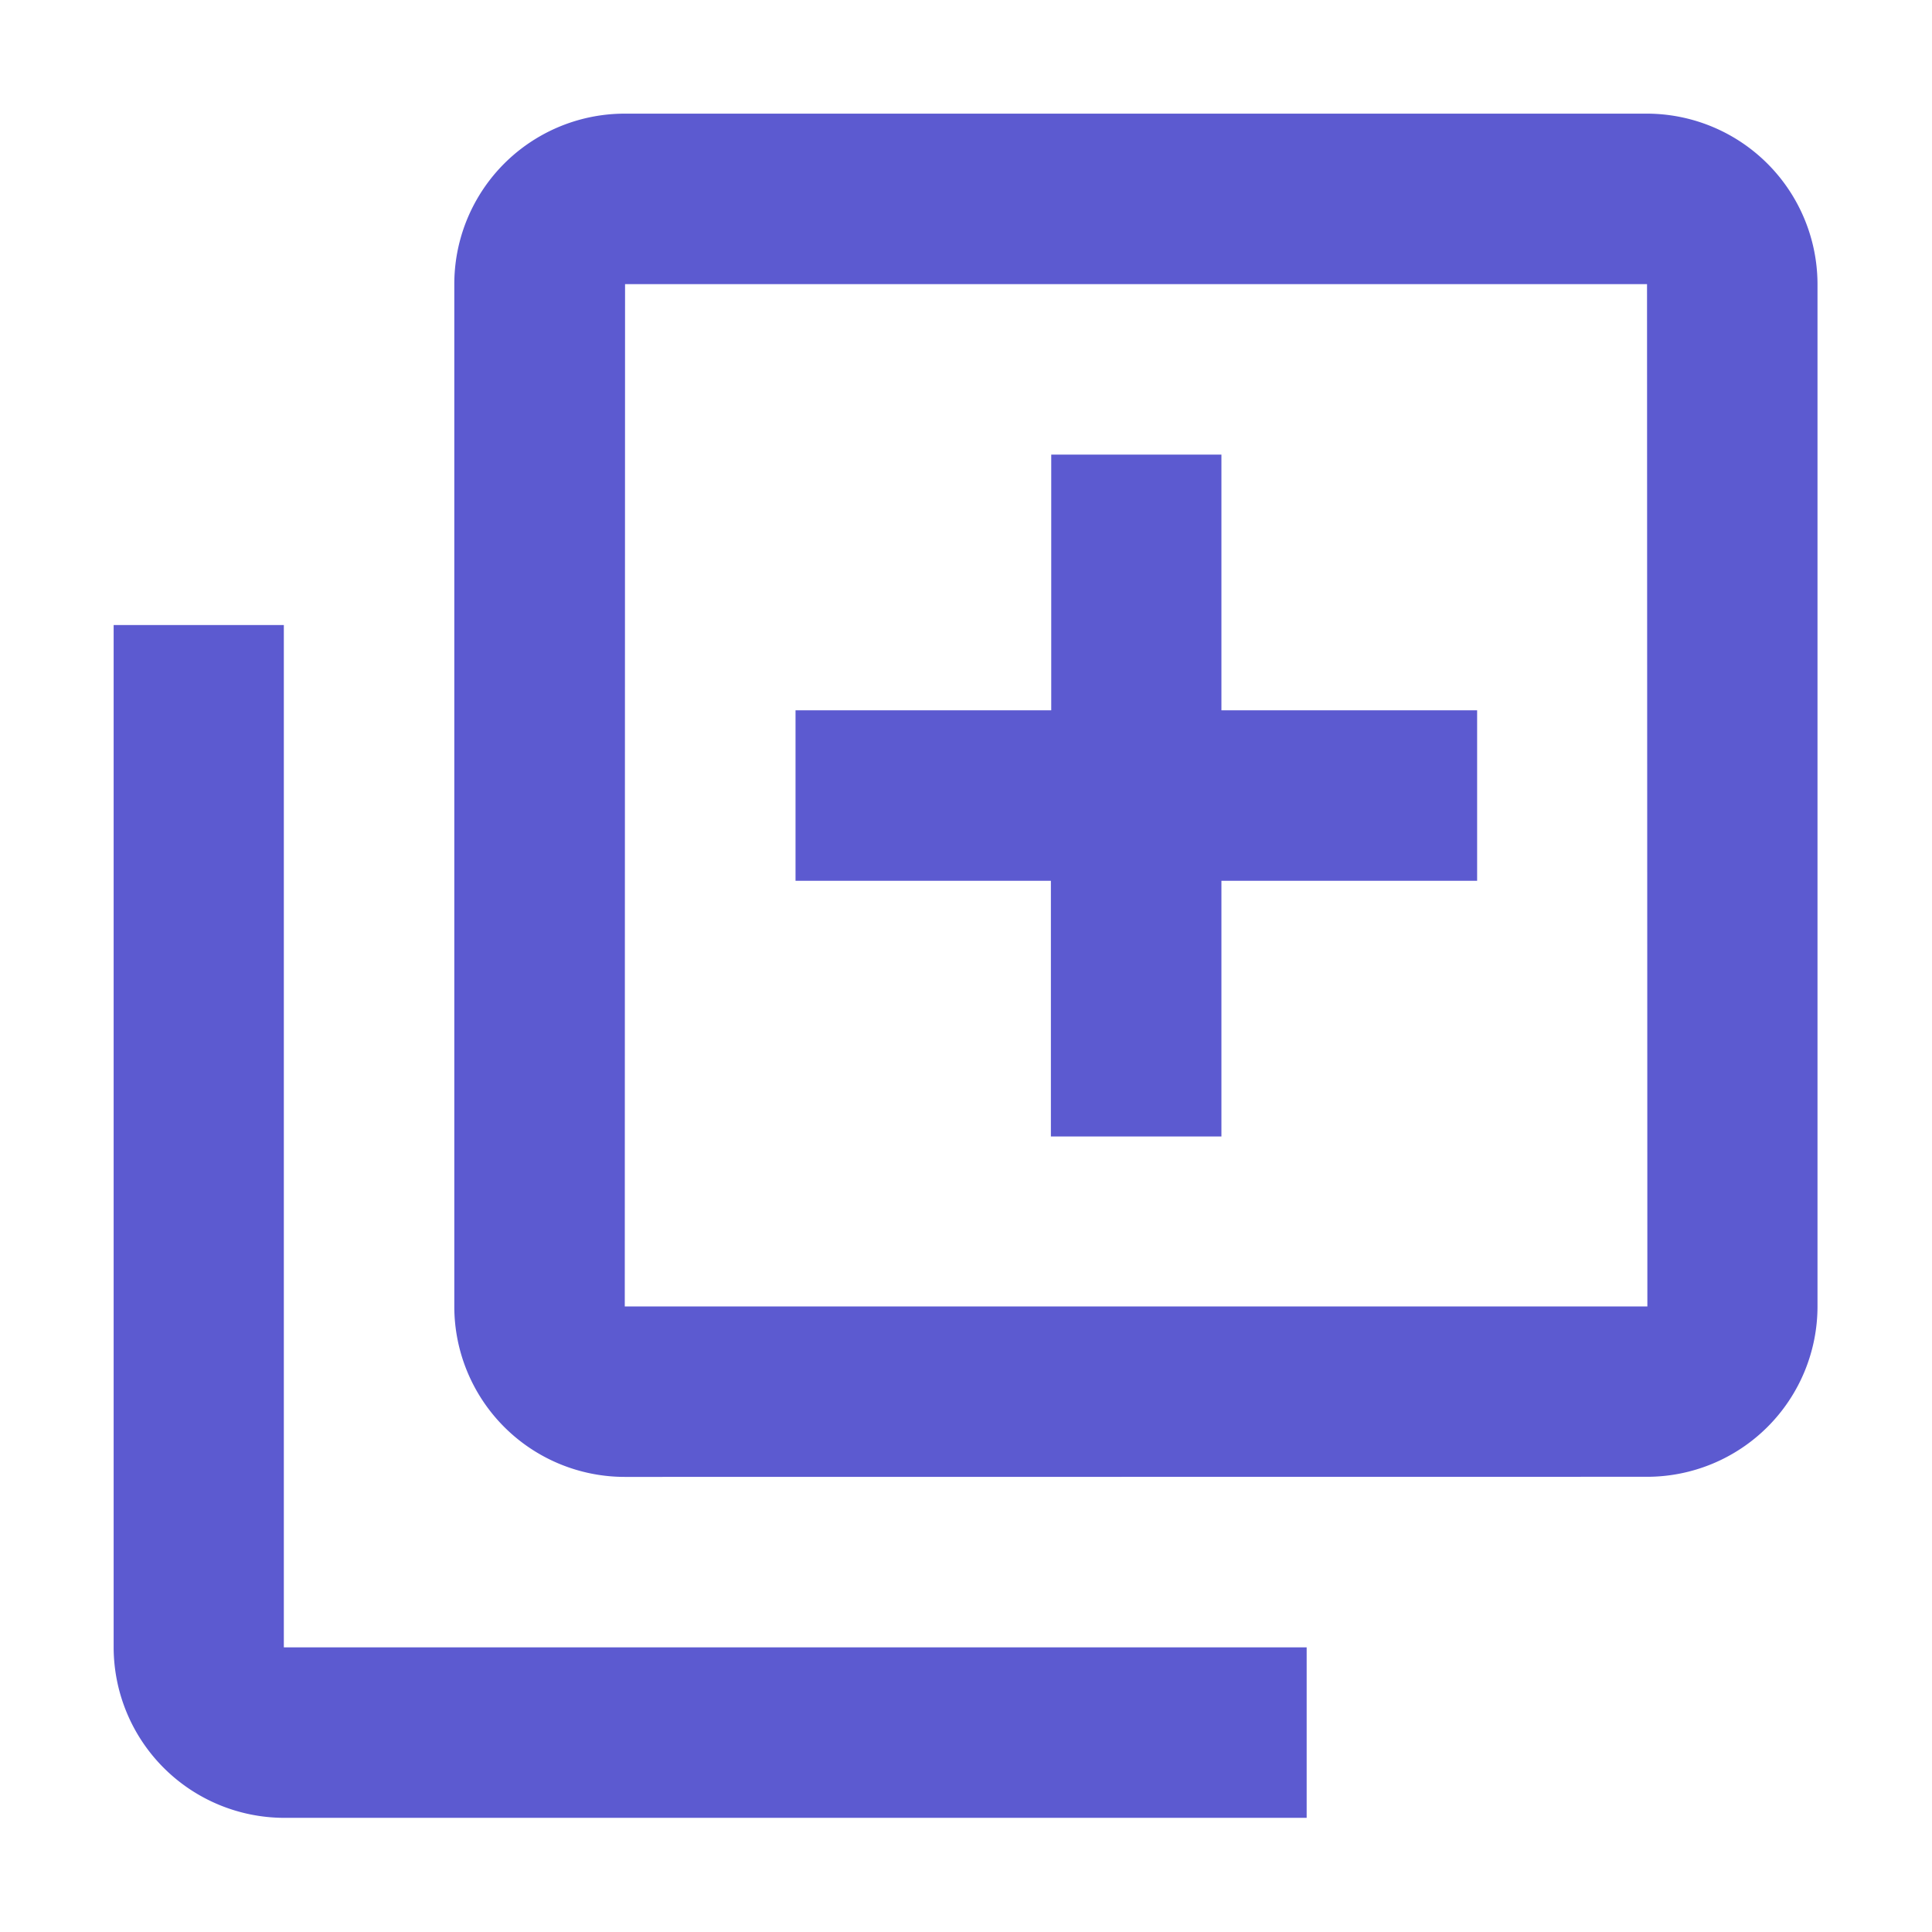 <svg id="Add_New" data-name="Add New" xmlns="http://www.w3.org/2000/svg" width="34" height="34" viewBox="0 0 34 34">
  <rect id="Rectangle_17836" data-name="Rectangle 17836" width="34" height="34" fill="none"/>
  <g id="bx-add-to-queue">
    <path id="Union_35" data-name="Union 35" d="M2.995,29.991a3.006,3.006,0,0,1-2.995-3V9H2.995V26.991h18v3Zm6-6a3,3,0,0,1-3-3V3A3,3,0,0,1,9,0H26.985a3.006,3.006,0,0,1,3,3V20.989a3,3,0,0,1-3,3Zm0-3H26.991L26.985,3H9ZM16.494,18V13.5H12v-3h4.5V6h2.995v4.5h4.5v3h-4.5V18Z" transform="translate(2 2)" fill="#5c5ad0"/>
  </g>
</svg>
